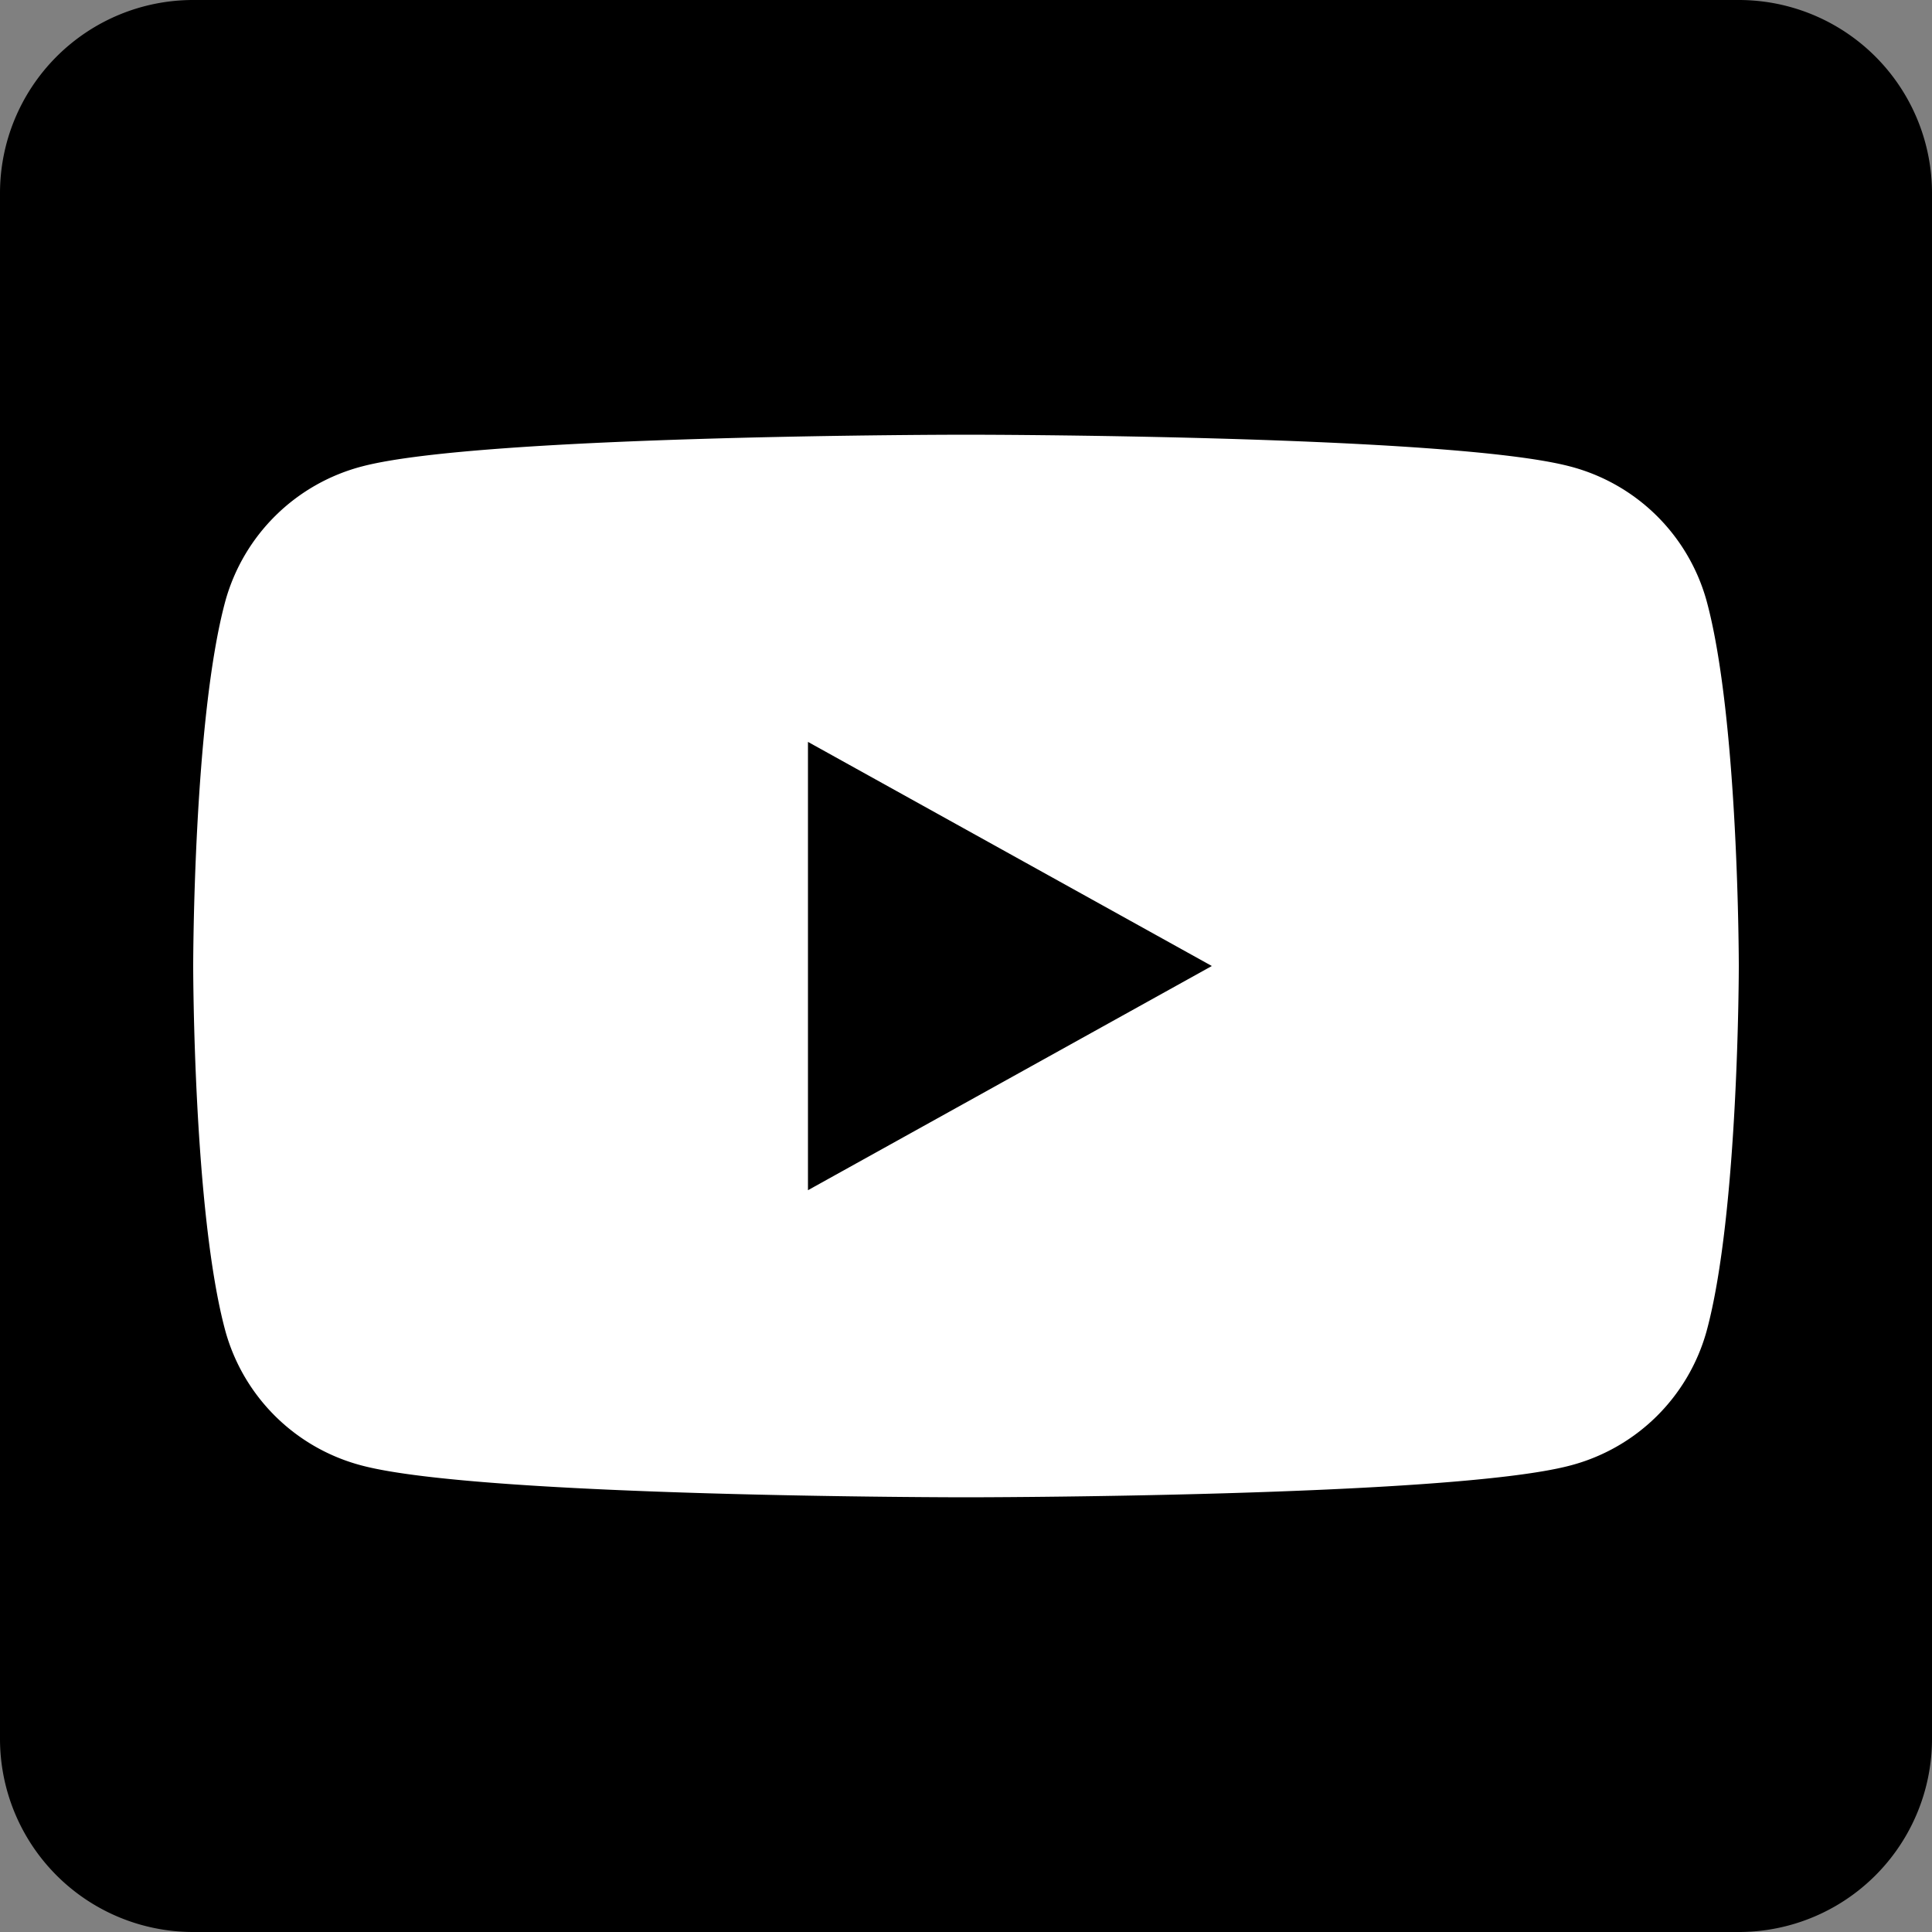 <svg xmlns="http://www.w3.org/2000/svg" width="20" height="20"><rect width="100%" height="100%" fill="#808080" stroke="none"/><path d="M18 20H2a2 2 0 01-2-2V2a2 2 0 012-2h16a2 2 0 012 2v16a2 2 0 01-2 2z" fill="currentcolor"/><path d="M17.666 6.218a1.986 1.986 0 00-1.415-1.39C15.003 4.5 10 4.5 10 4.5s-5.003 0-6.251.328a1.99 1.99 0 00-1.415 1.39C2 7.443 2 10 2 10s0 2.557.334 3.782a1.986 1.986 0 001.415 1.39C4.997 15.5 10 15.5 10 15.5s5.003 0 6.251-.328a1.986 1.986 0 001.415-1.39C18 12.557 18 10 18 10s0-2.557-.334-3.782zM8.364 12.32V7.68L12.545 10l-4.181 2.321z" fill="#fff"/></svg>
